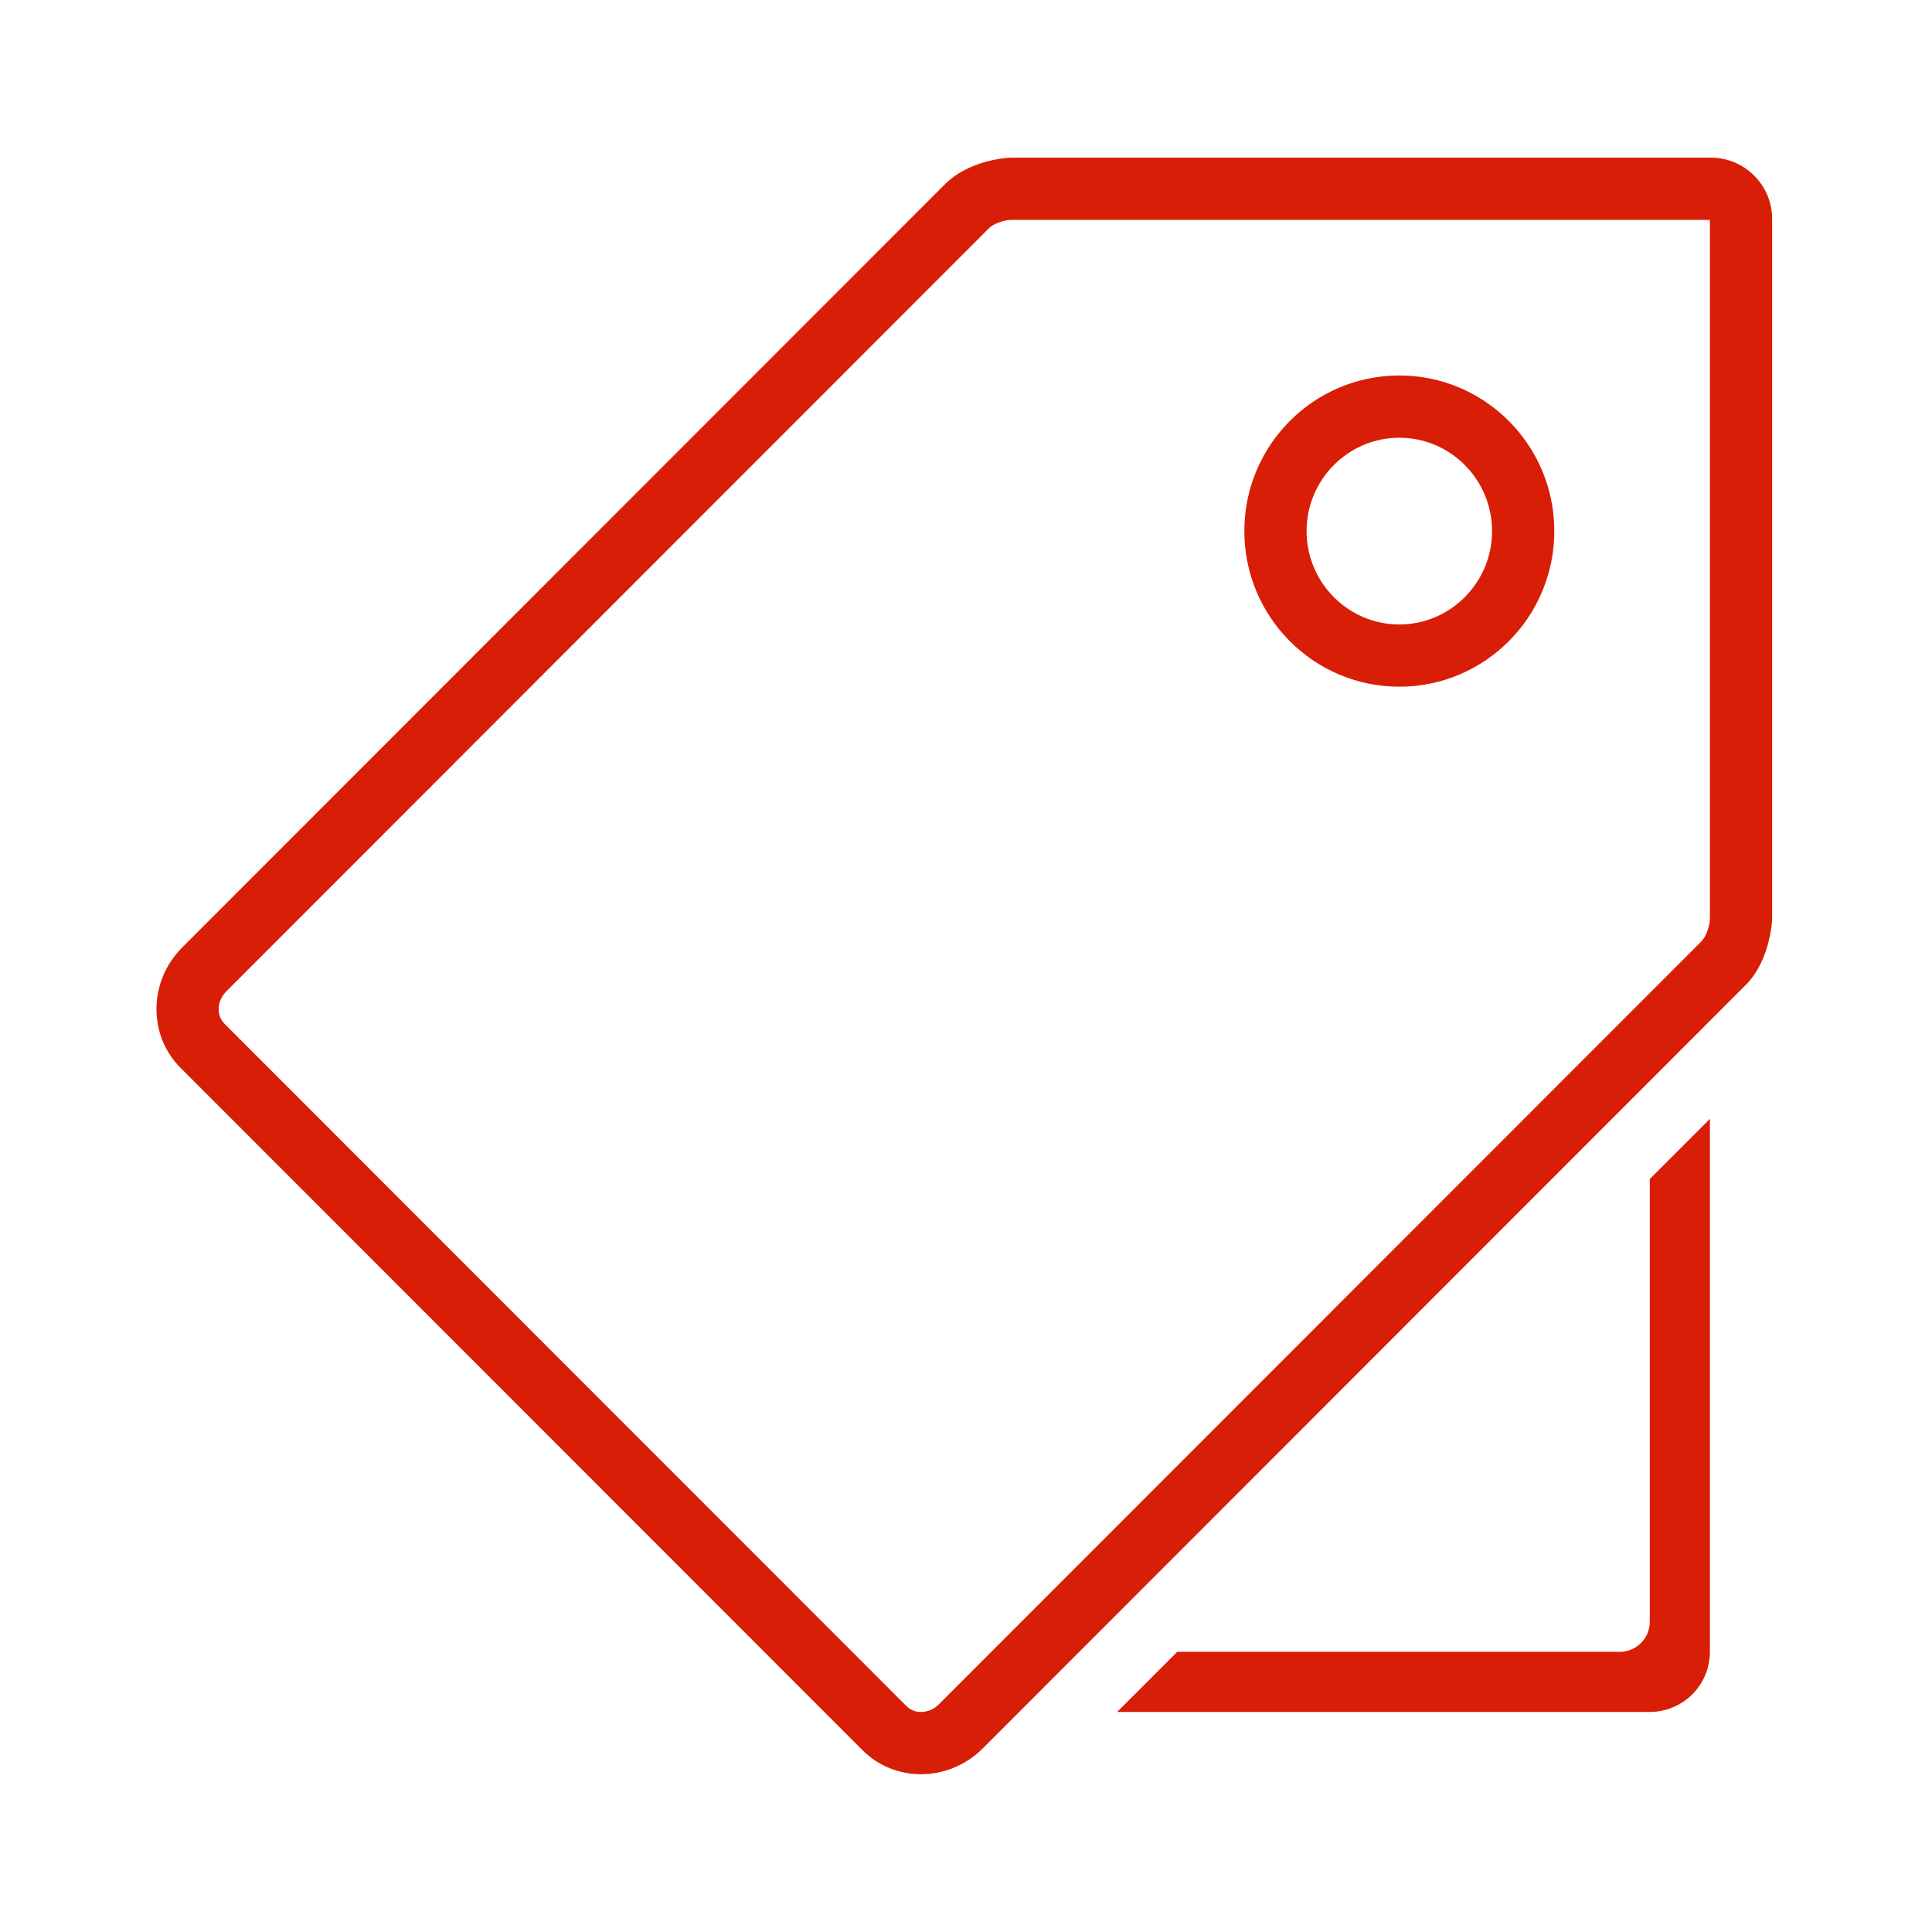 <?xml version="1.0" standalone="no"?><!DOCTYPE svg PUBLIC "-//W3C//DTD SVG 1.1//EN" "http://www.w3.org/Graphics/SVG/1.1/DTD/svg11.dtd"><svg class="icon" width="200px" height="200.00px" viewBox="0 0 1024 1024" version="1.1" xmlns="http://www.w3.org/2000/svg"><path fill="#d81e06" d="M741.67 232.008c27.1 0 49.153 22.202 49.153 49.483 0 27.281-22.053 49.483-49.153 49.483s-49.154-22.202-49.154-49.483 22.054-49.483 49.154-49.483m0-32.99c-45.36 0-82.142 36.932-82.142 82.472s36.783 82.471 82.142 82.471 82.142-36.93 82.142-82.471-36.783-82.471-82.142-82.471z"  /><path fill="#d81e06" d="M906.282 116.547V486.86c0 3.976-2.178 9.765-4.437 12.024L497.57 903.374c-3.48 3.481-7.389 4.009-9.402 4.009-2.11 0-5.162-0.544-7.72-3.1L119.011 542.644c-4.487-4.486-4.074-12.19 0.907-17.171l404.275-404.539c2.21-2.21 7.785-4.388 11.645-4.388h370.444M536.728 83.51c-3.38 0-23.191 1.435-35.891 14.136L96.594 502.15c-17.863 17.863-18.259 46.448-0.908 63.816L457.11 927.605c8.51 8.527 19.727 12.766 31.042 12.766 11.743 0 23.62-4.569 32.724-13.673l404.258-404.49c13.905-13.904 14.334-36.567 14.169-36.567-0.033 0-0.033 0.643-0.033 2.094V116.003c0-17.863-14.58-32.444-32.427-32.444h-371.73c2.21 0 2.59-0.049 1.616-0.049zM623.95 875.515h234.532c8.791 0 15.934-7.125 15.934-15.934v-234.68l31.867-31.866v282.481c0 17.6-14.268 31.85-31.85 31.85H592.116l31.834-31.85z"  /></svg>